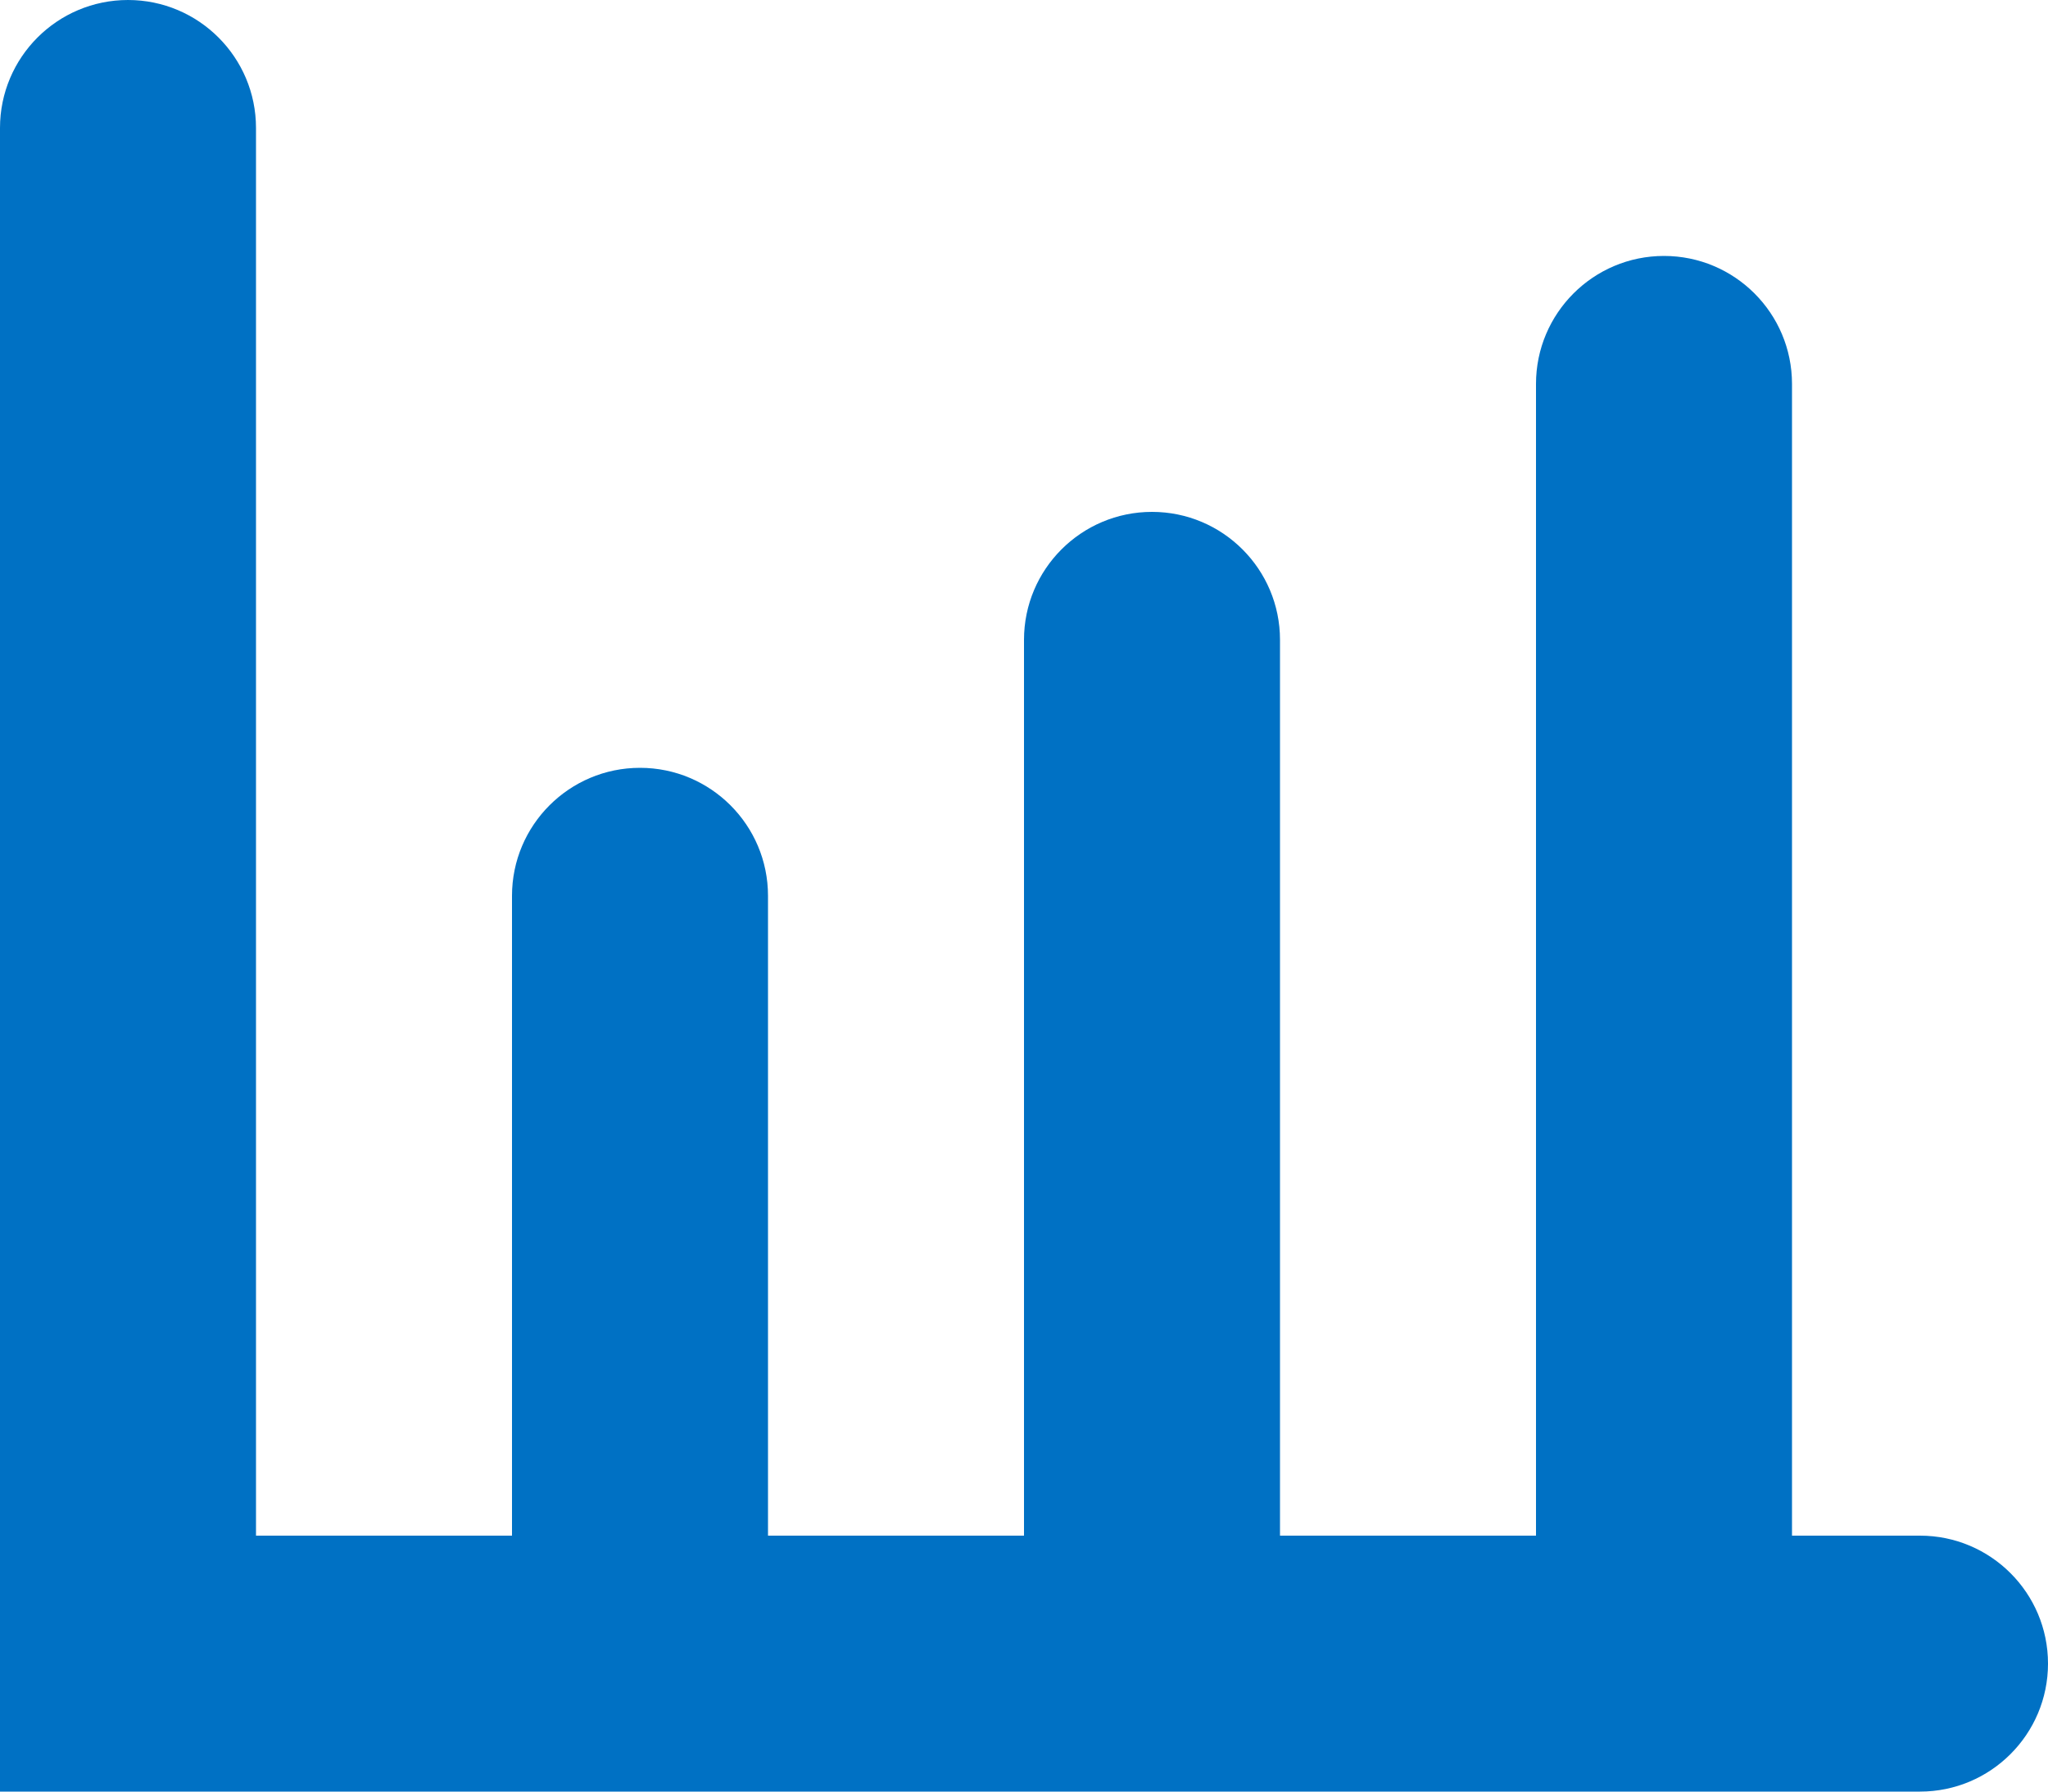<?xml version="1.0" encoding="UTF-8"?>
<svg width="16px" height="14px" viewBox="0 0 16 14" version="1.1" xmlns="http://www.w3.org/2000/svg" xmlns:xlink="http://www.w3.org/1999/xlink">
    <title>Icon/BarChart/16</title>
    <g id="Page-1" stroke="none" stroke-width="1" fill="none" fill-rule="evenodd">
        <g id="Icons" transform="translate(-477, -221)" fill="#0071C4">
            <g id="Icon/BarChart/16" transform="translate(477, 221)">
                <path d="M5.32907052e-15,1 C5.32907052e-15,0.448 0.448,0 1,0 C1.552,0 2,0.448 2,1 L2,12 L4,12 L4,7 C4,6.448 4.448,6 5,6 C5.552,6 6,6.448 6,7 L6,12 L8,12 L8,5 C8,4.448 8.448,4 9,4 C9.552,4 10,4.448 10,5 L10,12 L12,12 L12,3 C12,2.448 12.448,2 13,2 C13.552,2 14,2.448 14,3 L14,12 L15,12 C15.552,12 16,12.448 16,13 C16,13.552 15.552,14 15,14 L5.32907052e-15,14 L5.32907052e-15,1 Z"></path>
            </g>
        </g>
    </g>
</svg>
